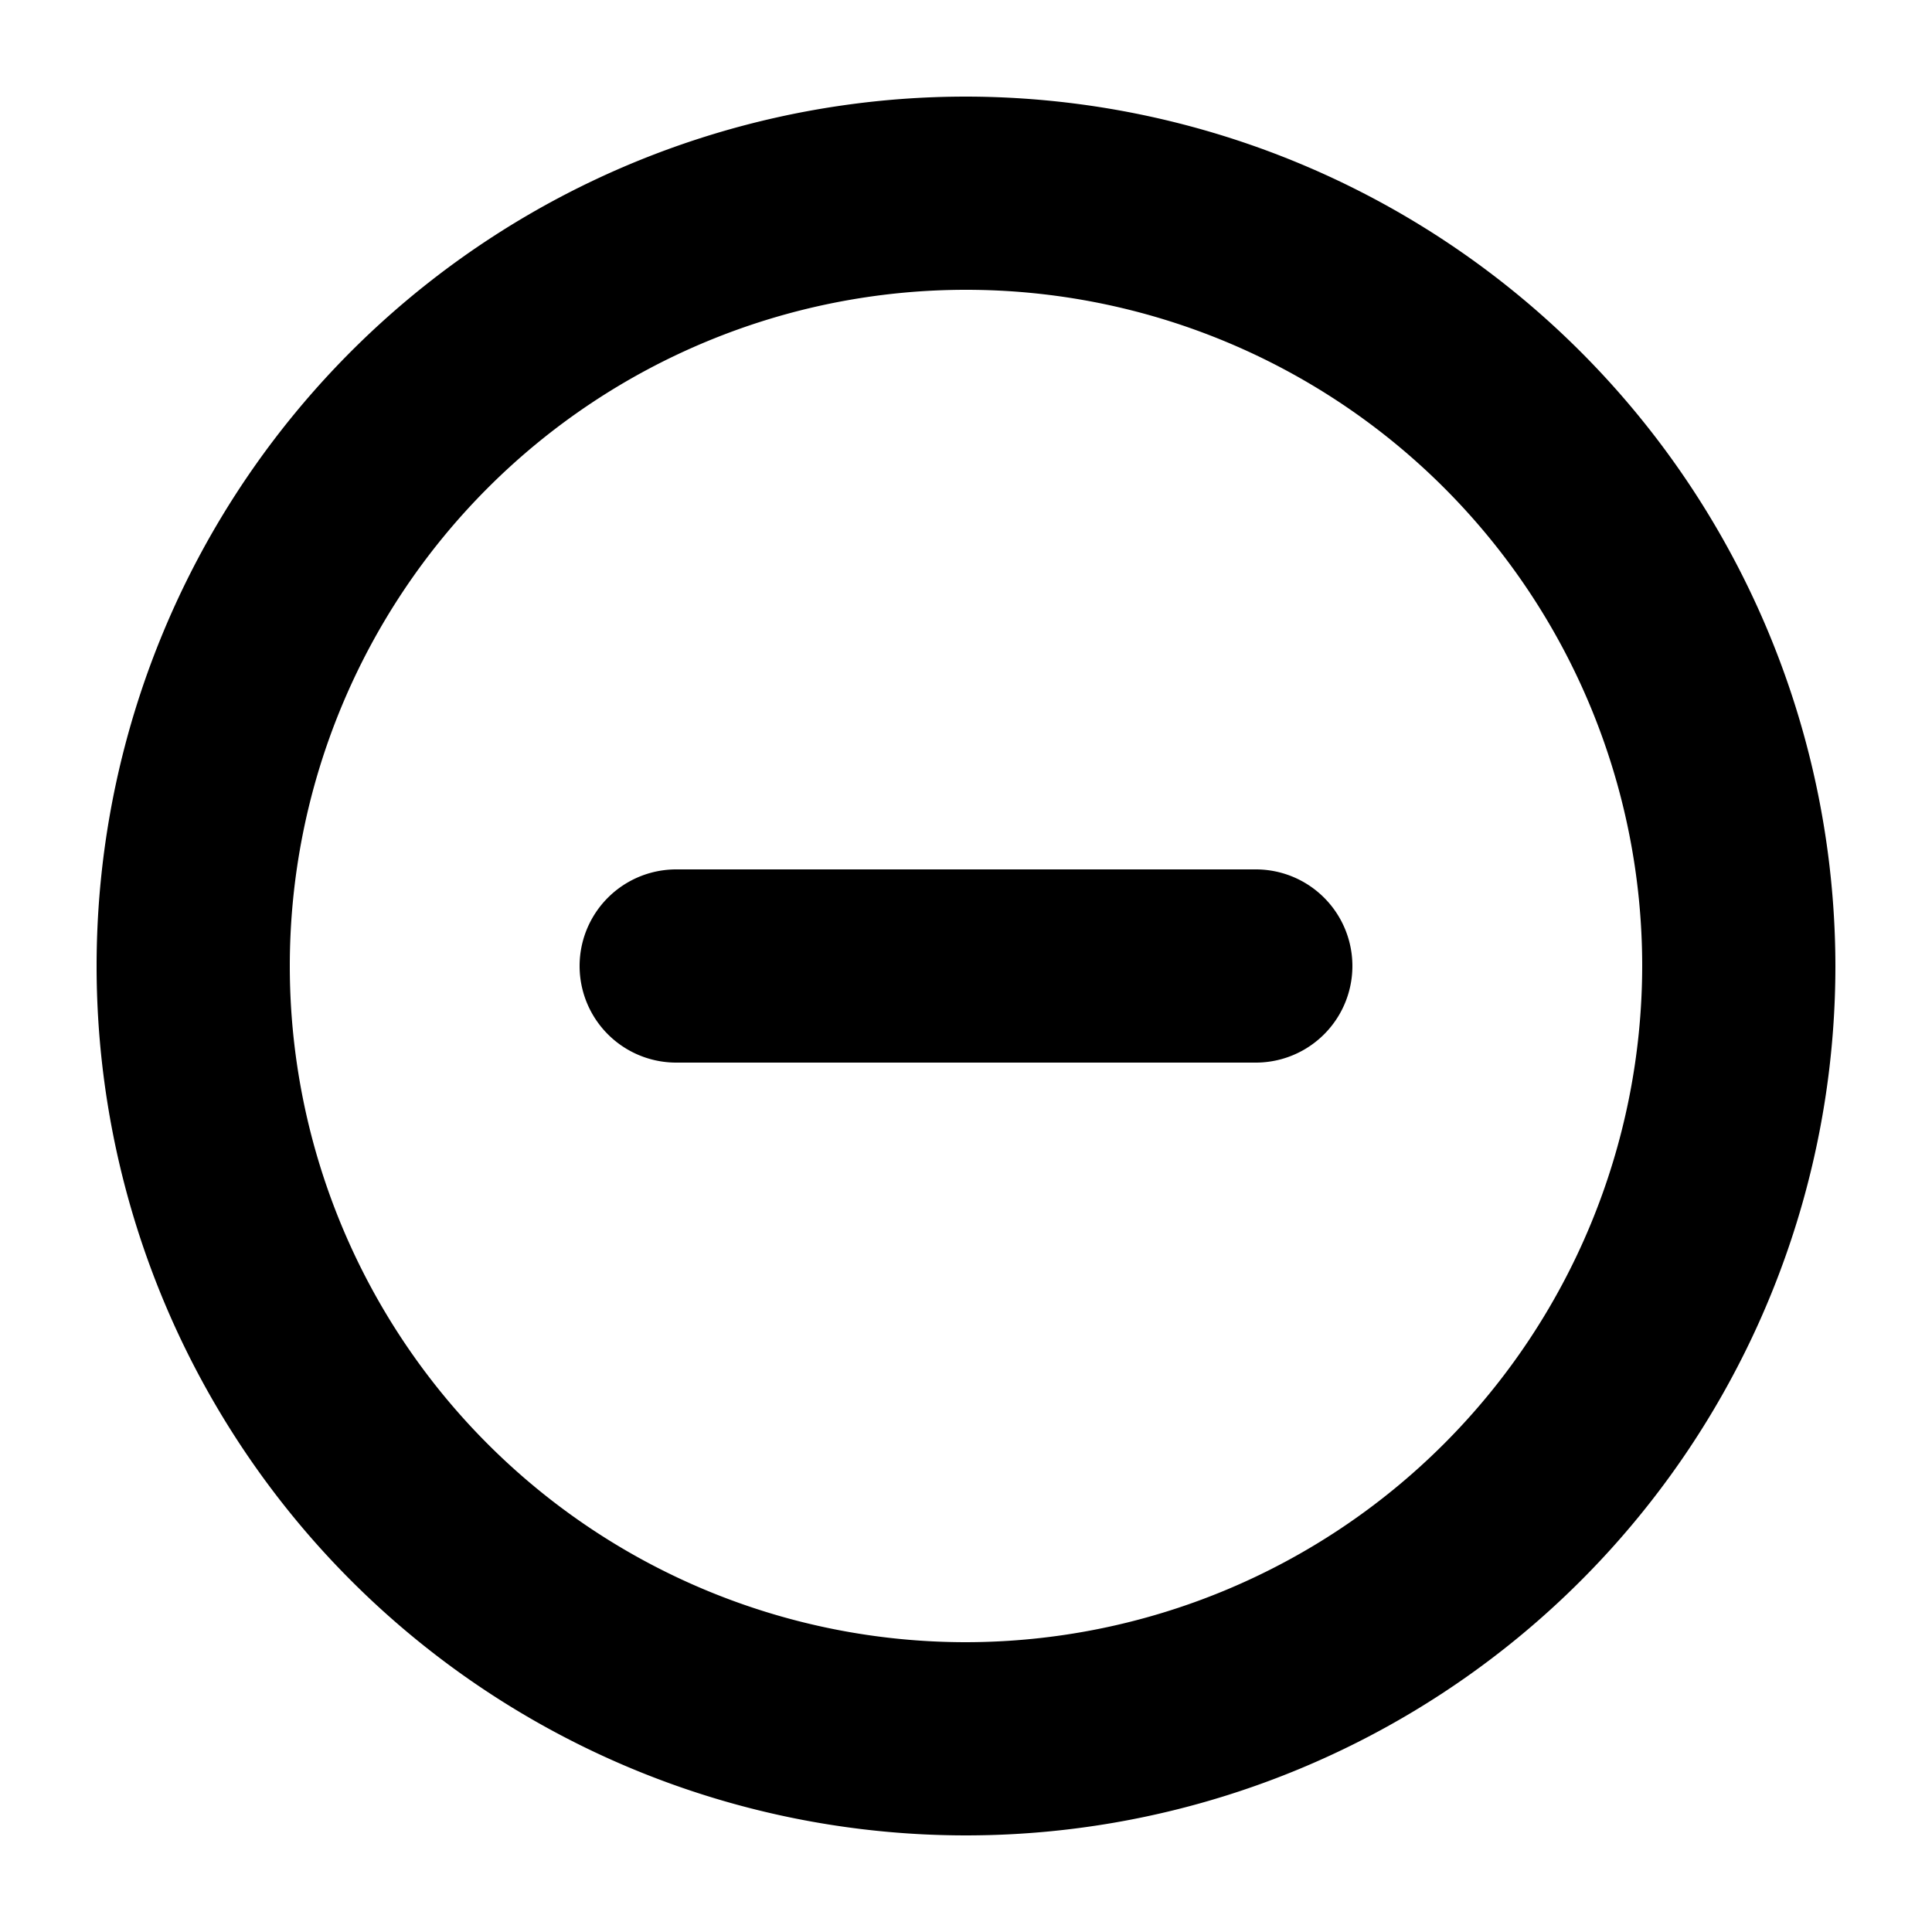 <svg height="512" viewBox="0 0 20 20" width="512" xmlns="http://www.w3.org/2000/svg"><g id="Layer_2" fill="rgb(0,0,0)" data-name="Layer 2"><path d="m10 1a9 9 0 1 0 9 9 9.011 9.011 0 0 0 -9-9zm0 16a7 7 0 1 1 7-7 7.008 7.008 0 0 1 -7 7z"/><path d="m13 9h-6a1 1 0 0 0 0 2h6a1 1 0 0 0 0-2z"/></g></svg>